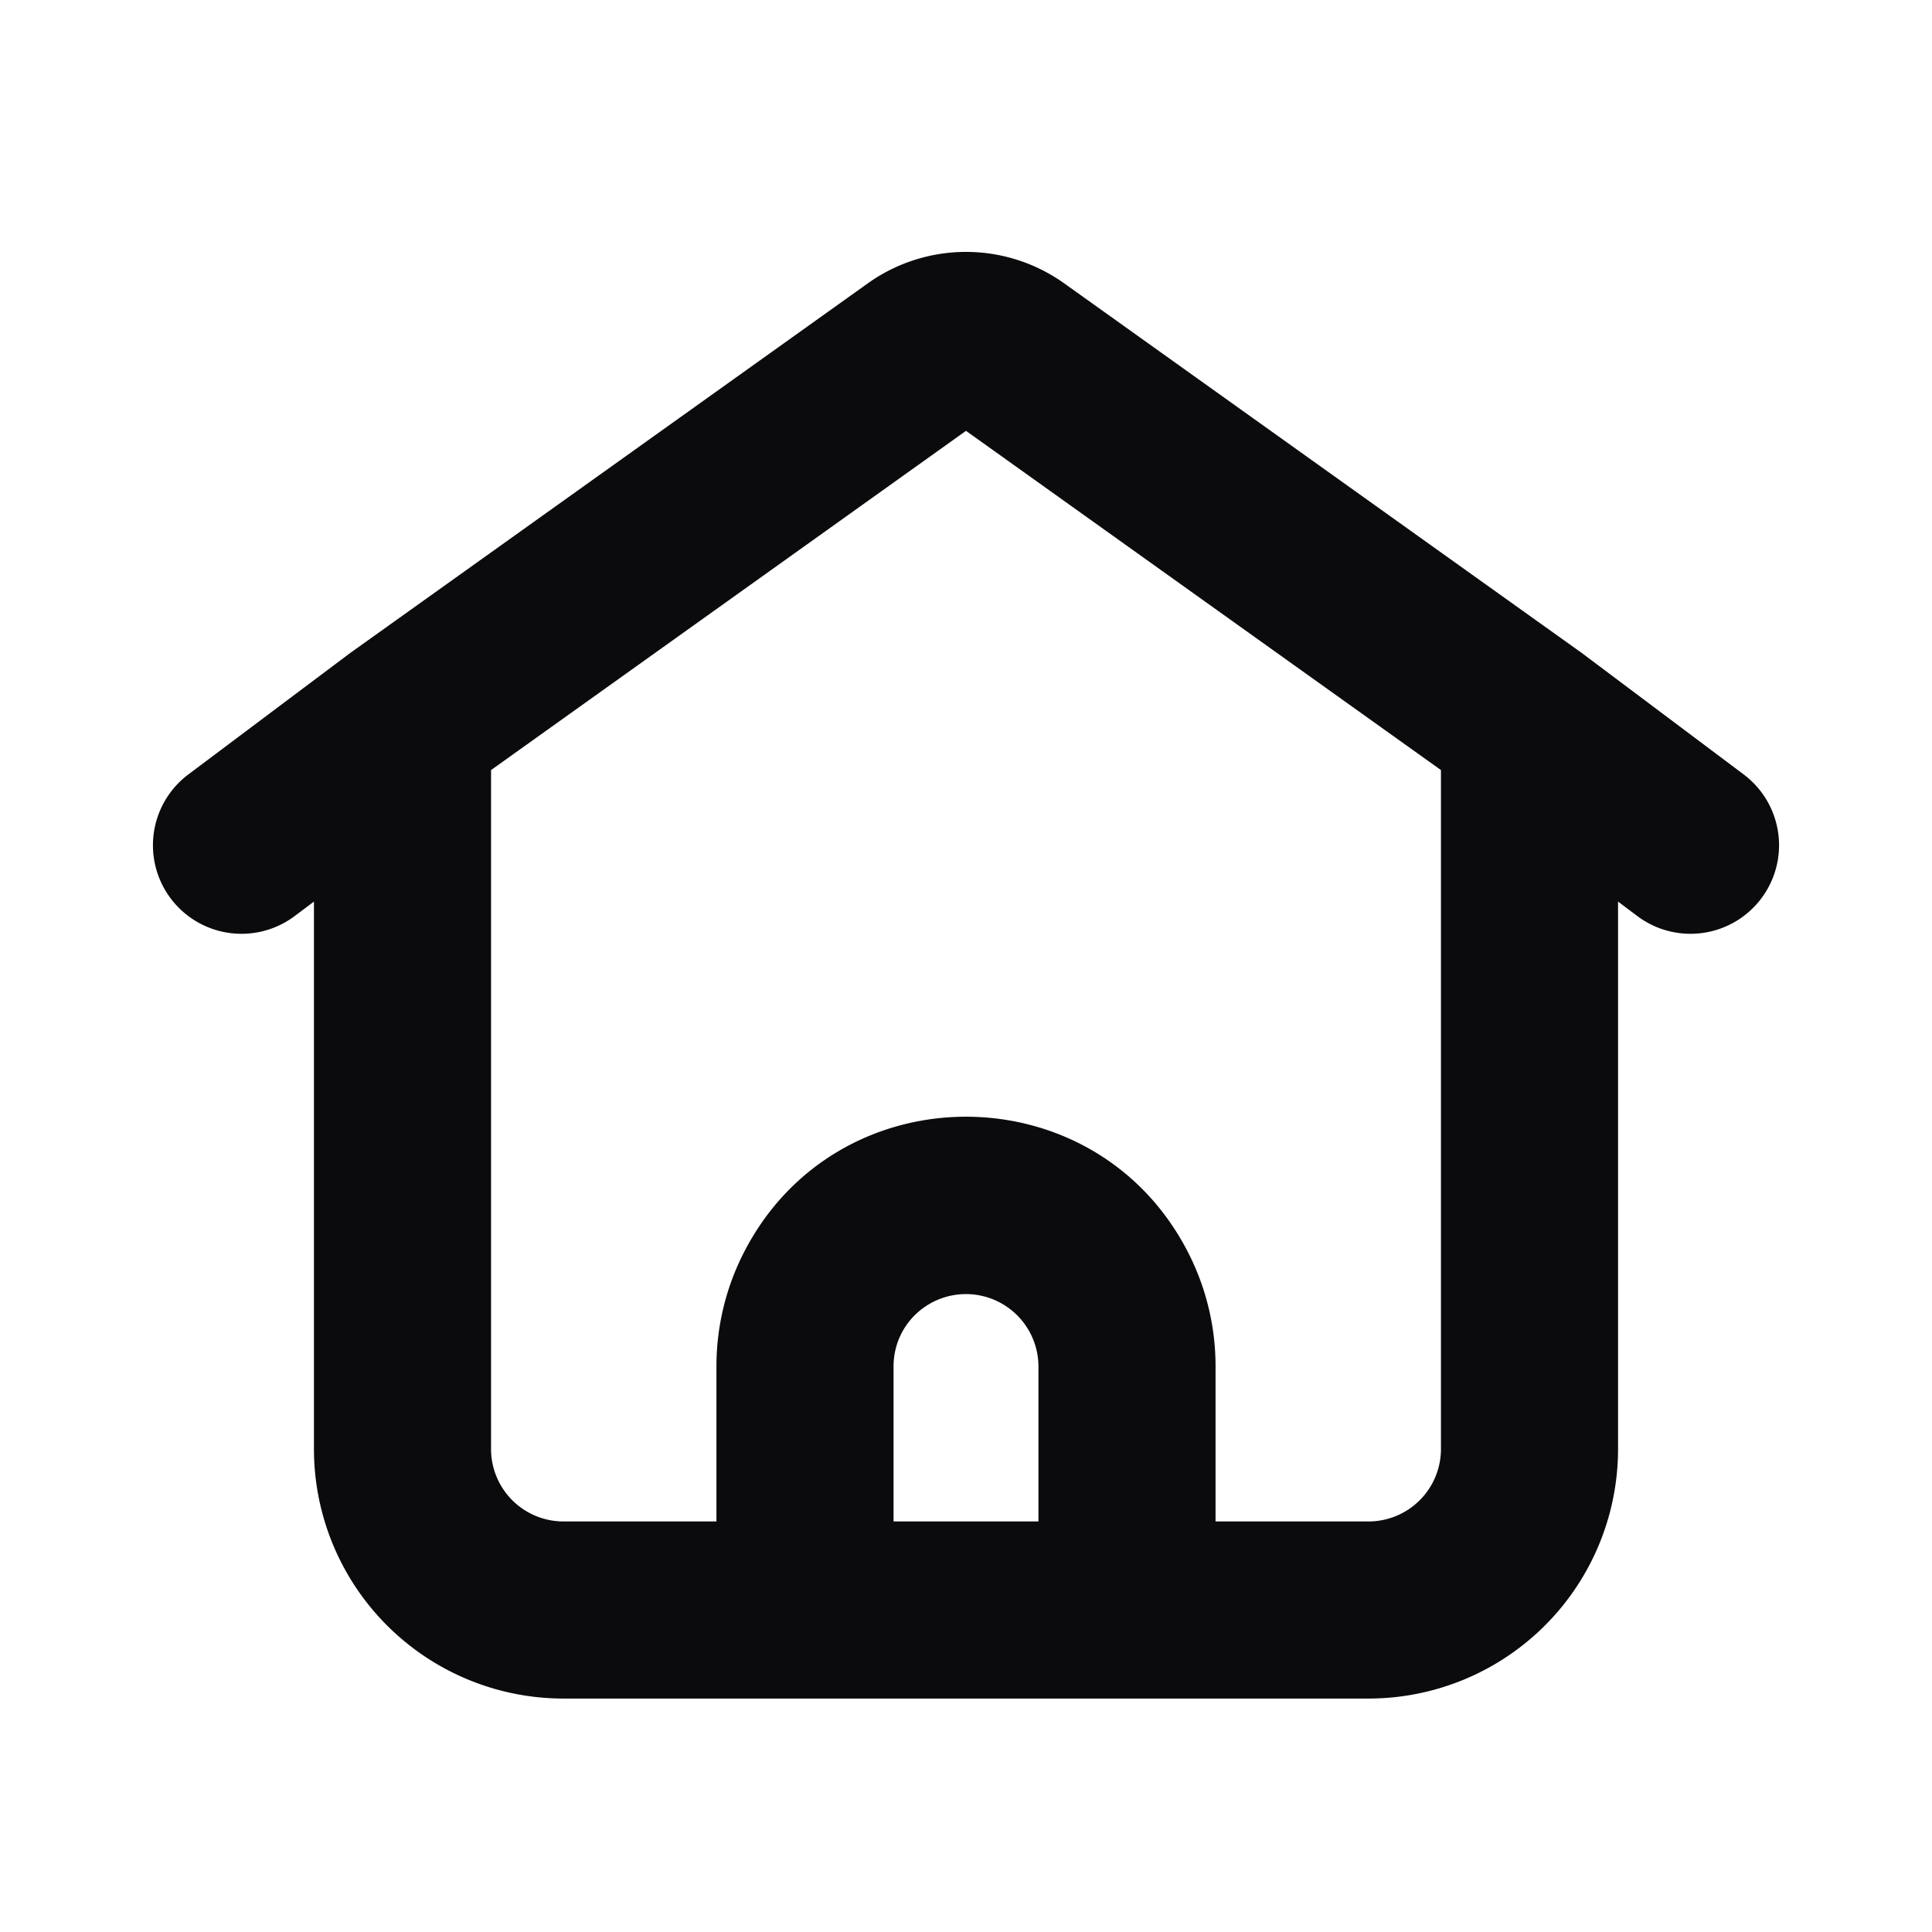 <svg xmlns="http://www.w3.org/2000/svg" width="24" height="24" fill="none" viewBox="0 0 24 24"><path fill="#0B0B0E" fill-rule="evenodd" d="M10.78 3.52a2.1 2.1 0 0 1 2.44 0l6.43 4.592 2.01 1.508a1.1 1.1 0 0 1-1.32 1.76l-.24-.18V18a3.1 3.1 0 0 1-3.1 3.1H7A3.1 3.1 0 0 1 3.9 18v-6.8l-.24.18a1.1 1.1 0 0 1-1.32-1.76l2.01-1.508 6.43-4.592ZM6.1 9.566V18a.9.9 0 0 0 .9.9h1.9v-1.928a3.1 3.1 0 0 1 .327-1.386c1.143-2.285 4.403-2.285 5.546 0a3.1 3.1 0 0 1 .327 1.386V18.9H17a.9.9 0 0 0 .9-.9V9.566L12 5.352 6.1 9.566Zm6.8 9.334v-1.928a.901.901 0 0 0-1.705-.402.9.9 0 0 0-.095.402V18.9h1.8Z" clip-rule="evenodd"/></svg>